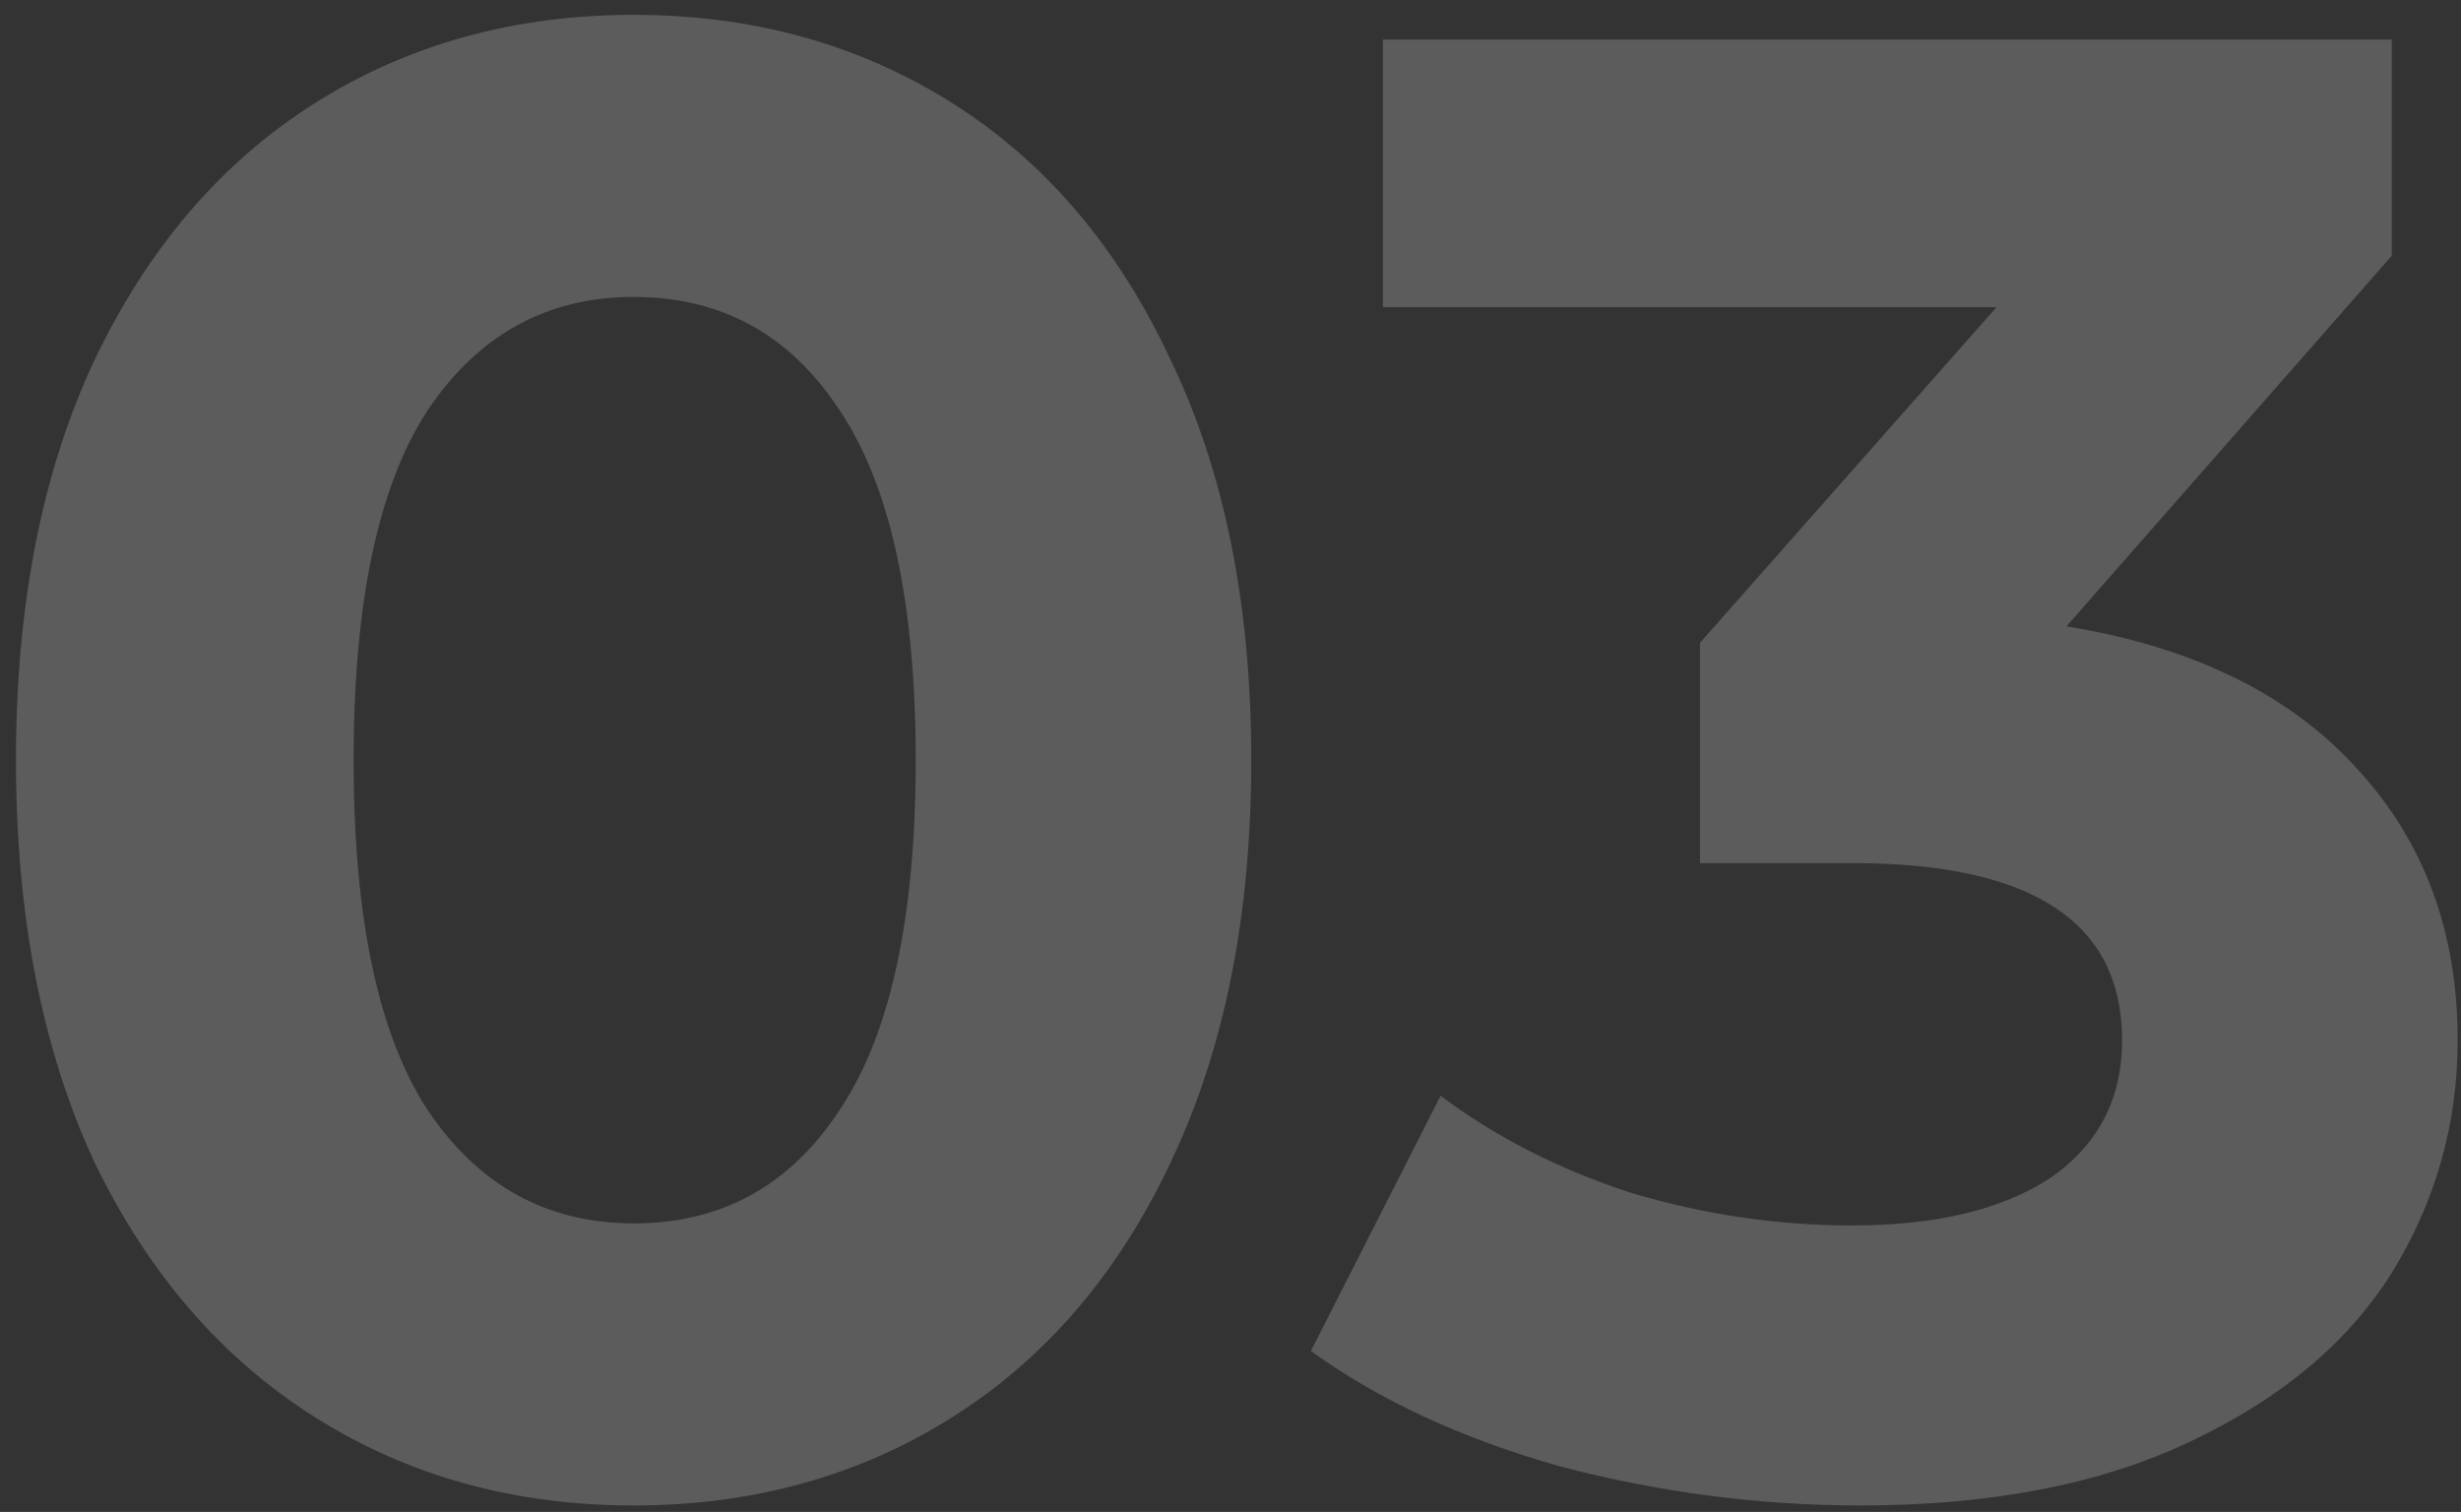 <svg width="153" height="94" viewBox="0 0 153 94" fill="none" xmlns="http://www.w3.org/2000/svg">
<rect x="0" y="0" width="153" height="94" fill="#333333" stroke="none"/>
<path d="M39.392 93.596C31.968 93.596 25.355 91.761 19.552 88.092C13.749 84.423 9.184 79.132 5.856 72.22C2.613 65.223 0.992 56.903 0.992 47.26C0.992 37.617 2.613 29.34 5.856 22.428C9.184 15.431 13.749 10.097 19.552 6.428C25.355 2.759 31.968 0.924 39.392 0.924C46.816 0.924 53.429 2.759 59.232 6.428C65.035 10.097 69.557 15.431 72.8 22.428C76.128 29.34 77.792 37.617 77.792 47.26C77.792 56.903 76.128 65.223 72.8 72.22C69.557 79.132 65.035 84.423 59.232 88.092C53.429 91.761 46.816 93.596 39.392 93.596ZM39.392 76.06C44.853 76.06 49.12 73.713 52.192 69.02C55.349 64.327 56.928 57.073 56.928 47.26C56.928 37.447 55.349 30.193 52.192 25.5C49.12 20.807 44.853 18.46 39.392 18.46C34.016 18.46 29.749 20.807 26.592 25.5C23.52 30.193 21.984 37.447 21.984 47.26C21.984 57.073 23.52 64.327 26.592 69.02C29.749 73.713 34.016 76.06 39.392 76.06ZM128.473 38.94C136.324 40.22 142.34 43.164 146.521 47.772C150.702 52.295 152.793 57.927 152.793 64.668C152.793 69.873 151.428 74.695 148.697 79.132C145.966 83.484 141.785 86.983 136.153 89.628C130.606 92.273 123.78 93.596 115.673 93.596C109.358 93.596 103.129 92.785 96.985 91.164C90.926 89.457 85.764 87.068 81.497 83.996L89.561 68.124C92.974 70.684 96.9 72.689 101.337 74.14C105.86 75.505 110.468 76.188 115.161 76.188C120.366 76.188 124.462 75.207 127.449 73.244C130.436 71.196 131.929 68.337 131.929 64.668C131.929 57.329 126.34 53.66 115.161 53.66H105.689V39.964L124.121 19.1H85.977V2.46H148.697V15.9L128.473 38.94Z" fill="white" fill-opacity="0.2"/>
</svg>
